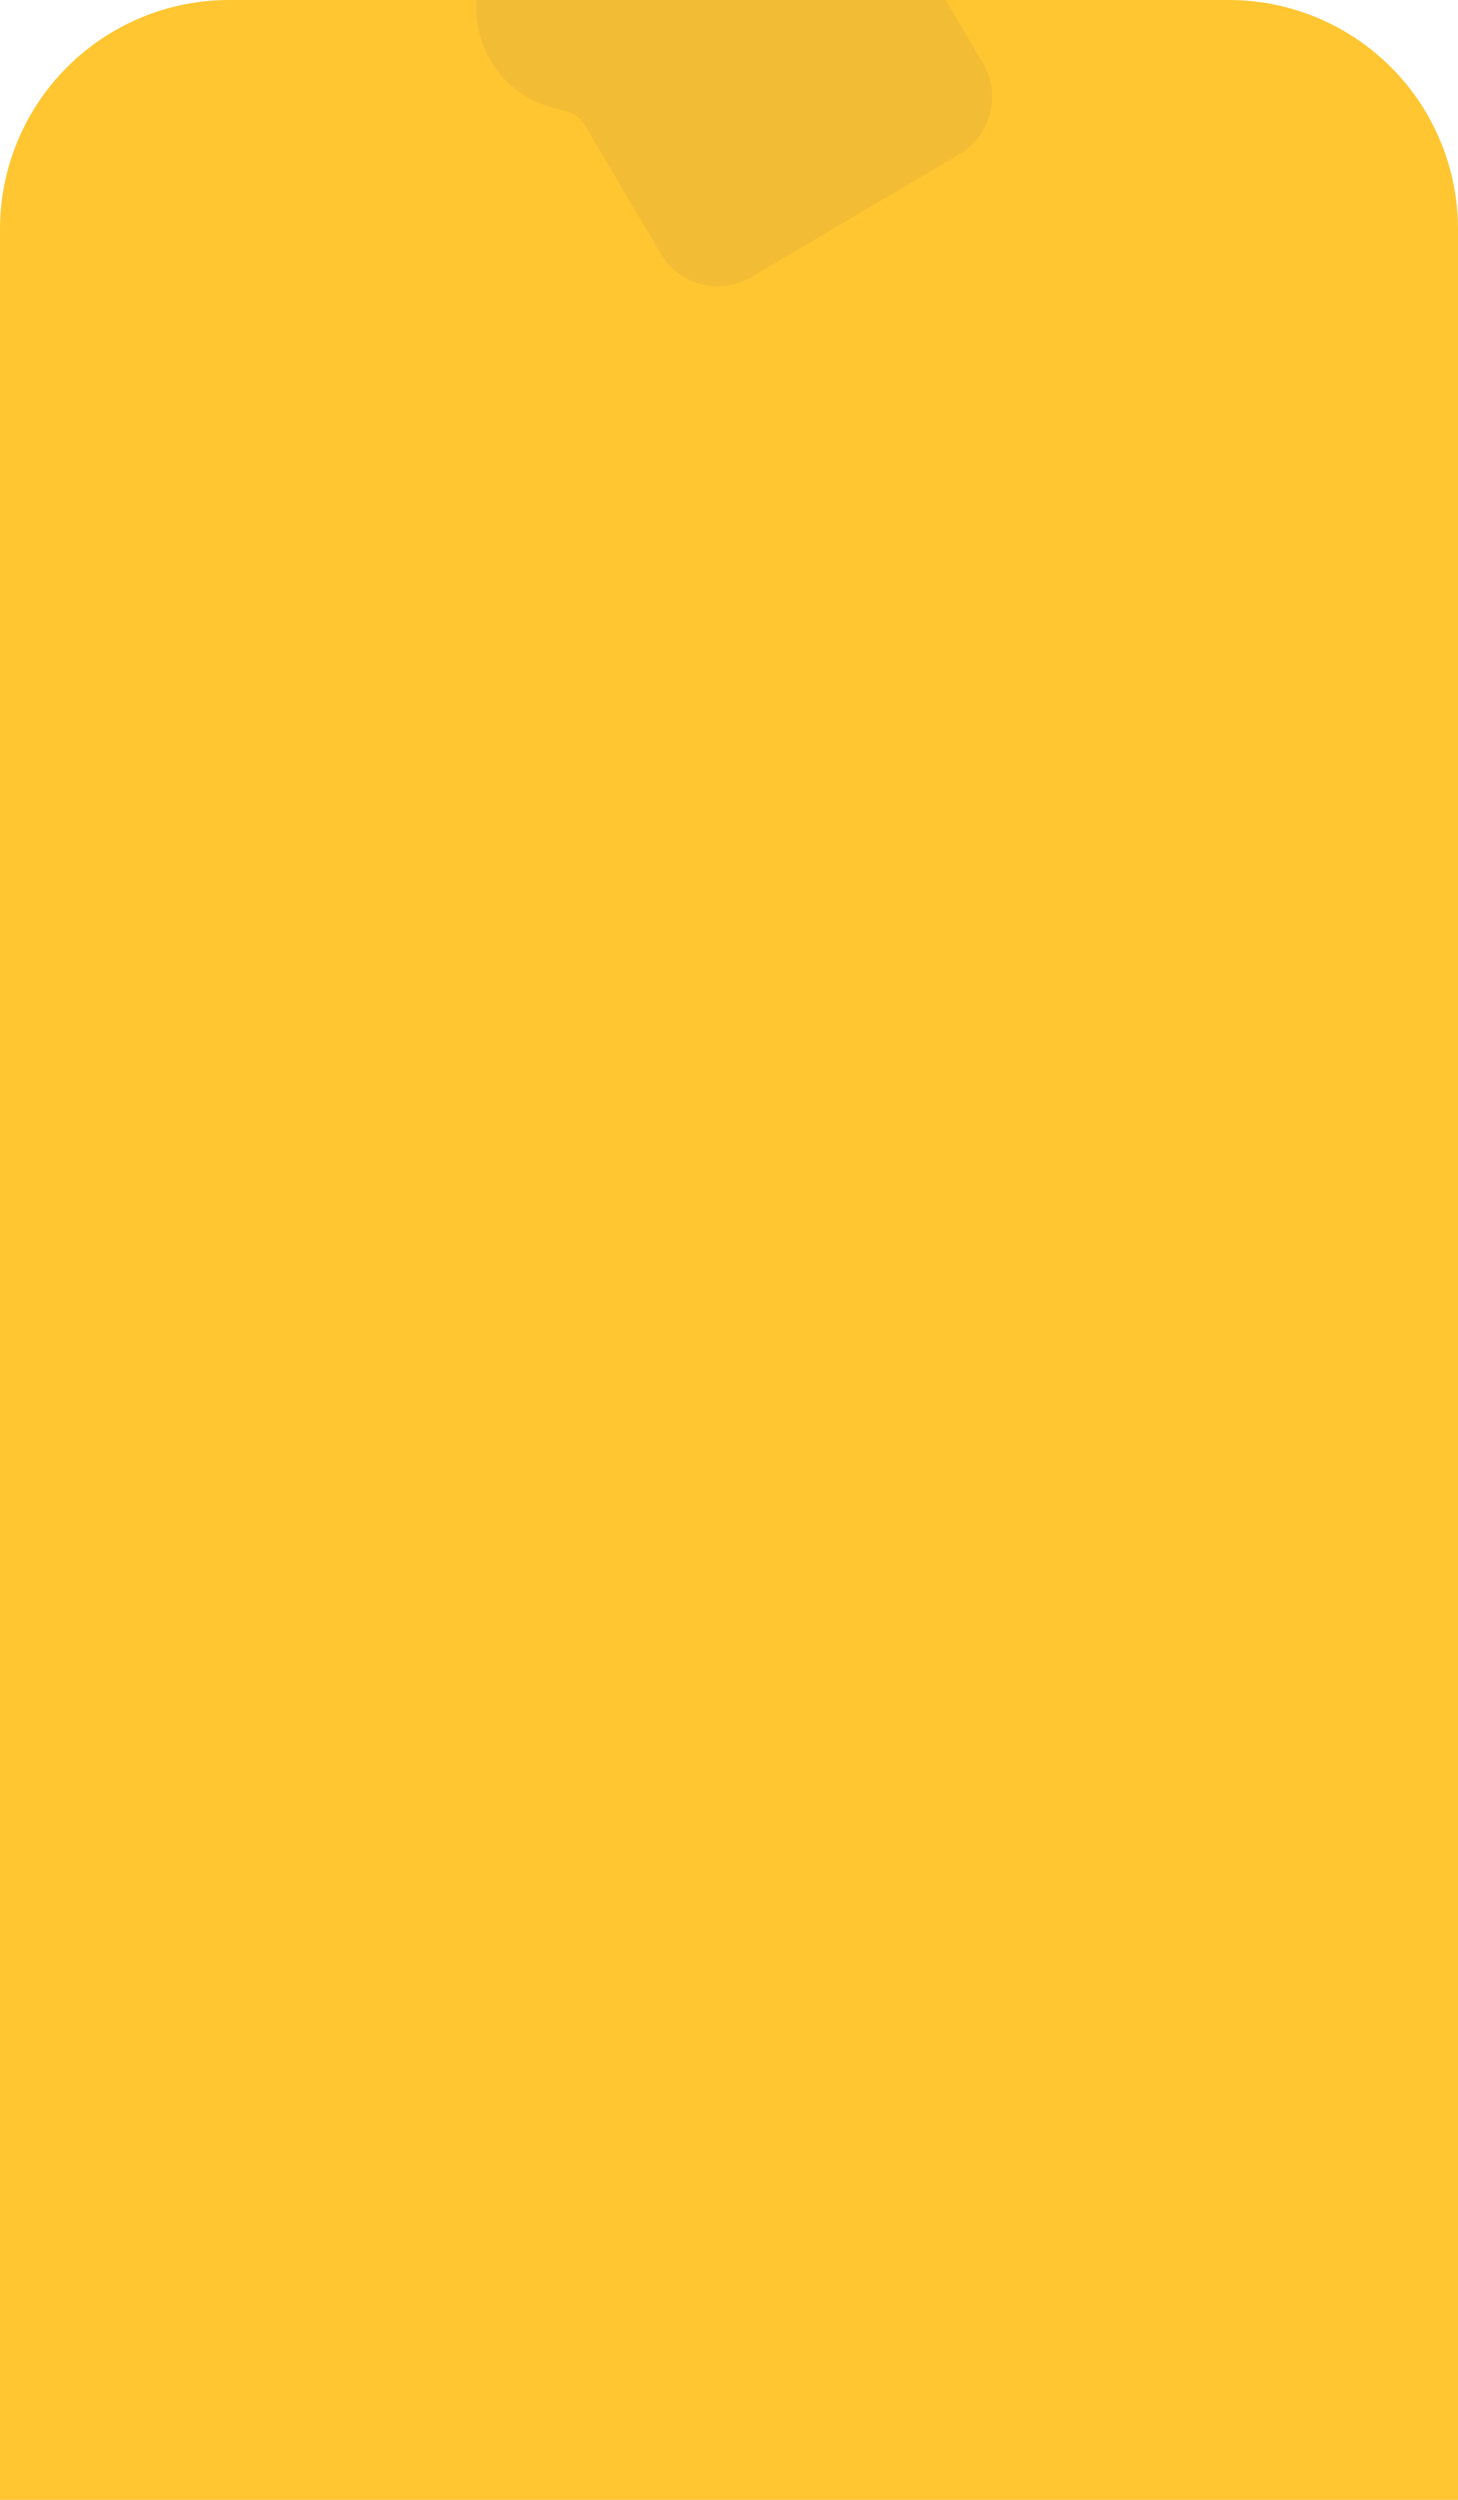 <svg xmlns="http://www.w3.org/2000/svg" xmlns:xlink="http://www.w3.org/1999/xlink" width="350" height="600" viewBox="0 0 350 600">
  <defs>
    <clipPath id="clip-path">
      <path id="사각형_465" data-name="사각형 465" d="M55,0H295a55,55,0,0,1,55,55V600a0,0,0,0,1,0,0H0a0,0,0,0,1,0,0V55A55,55,0,0,1,55,0Z" transform="translate(-14474 2539.308)" fill="#ffb800"/>
    </clipPath>
  </defs>
  <g id="마스크_그룹_33" data-name="마스크 그룹 33" transform="translate(14474 -2539.308)" clip-path="url(#clip-path)">
    <rect id="사각형_464" data-name="사각형 464" width="350" height="600" transform="translate(-14474 2539.308)" fill="#ffc631"/>
    <path id="패스_800" data-name="패스 800" d="M2210.622-224.878,2149.3-208.954a24.873,24.873,0,0,0-17.807,30.29,24.682,24.682,0,0,0,11.458,15.174l2.679,1.574a7.283,7.283,0,0,1,3.342,4.428l8.994,34.633a15.958,15.958,0,0,0,19.439,11.425L2233.52-126a15.957,15.957,0,0,0,11.425-19.439l-8.995-34.633a7.279,7.279,0,0,1,.772-5.5l1.569-2.677a24.683,24.683,0,0,0,2.626-18.831A24.87,24.87,0,0,0,2210.622-224.878Z" transform="translate(-16355.924 3313.079) rotate(-16)" fill="#f2bd34"/>
  </g>
</svg>
